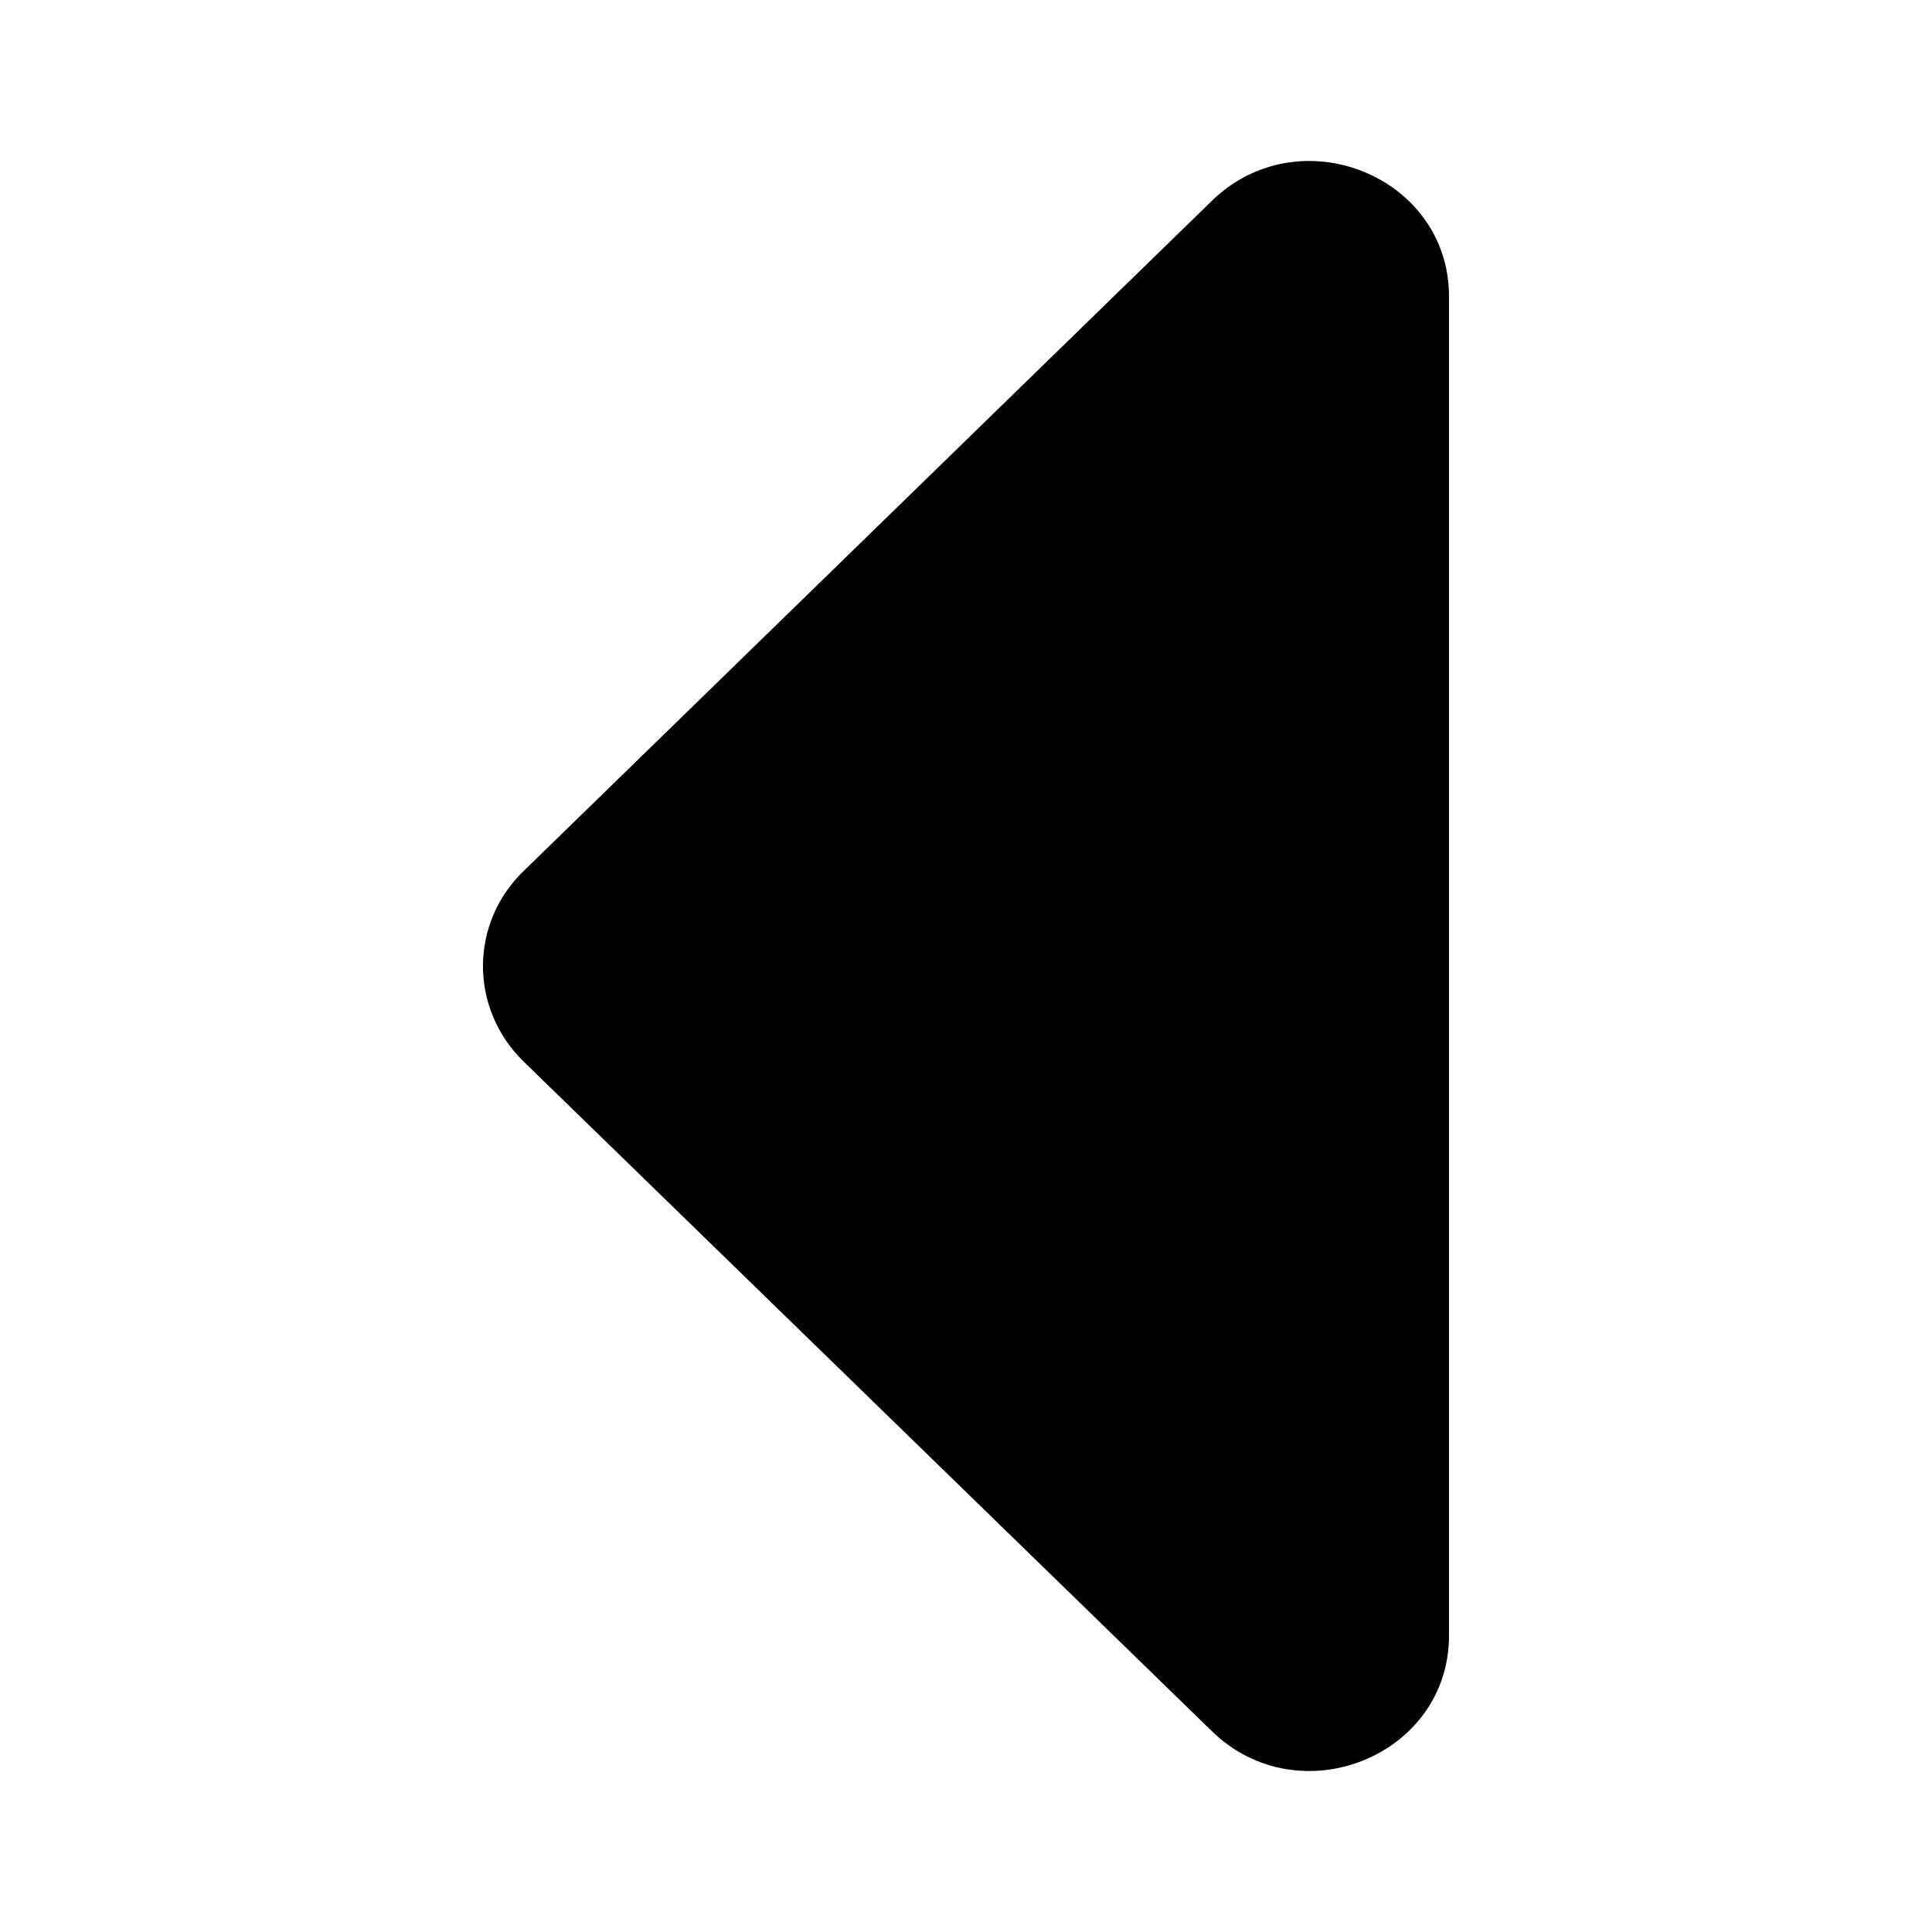<svg width="24" height="24" viewBox="0 0 24 24" fill="currentColor" xmlns="http://www.w3.org/2000/svg">
<path d="M18 3.682L18 20.318C18 21.814 16.14 22.562 15.055 21.506L6.506 13.188C5.831 12.531 5.831 11.469 6.506 10.819L15.055 2.494C16.14 1.438 18 2.186 18 3.682Z"/>
</svg>
